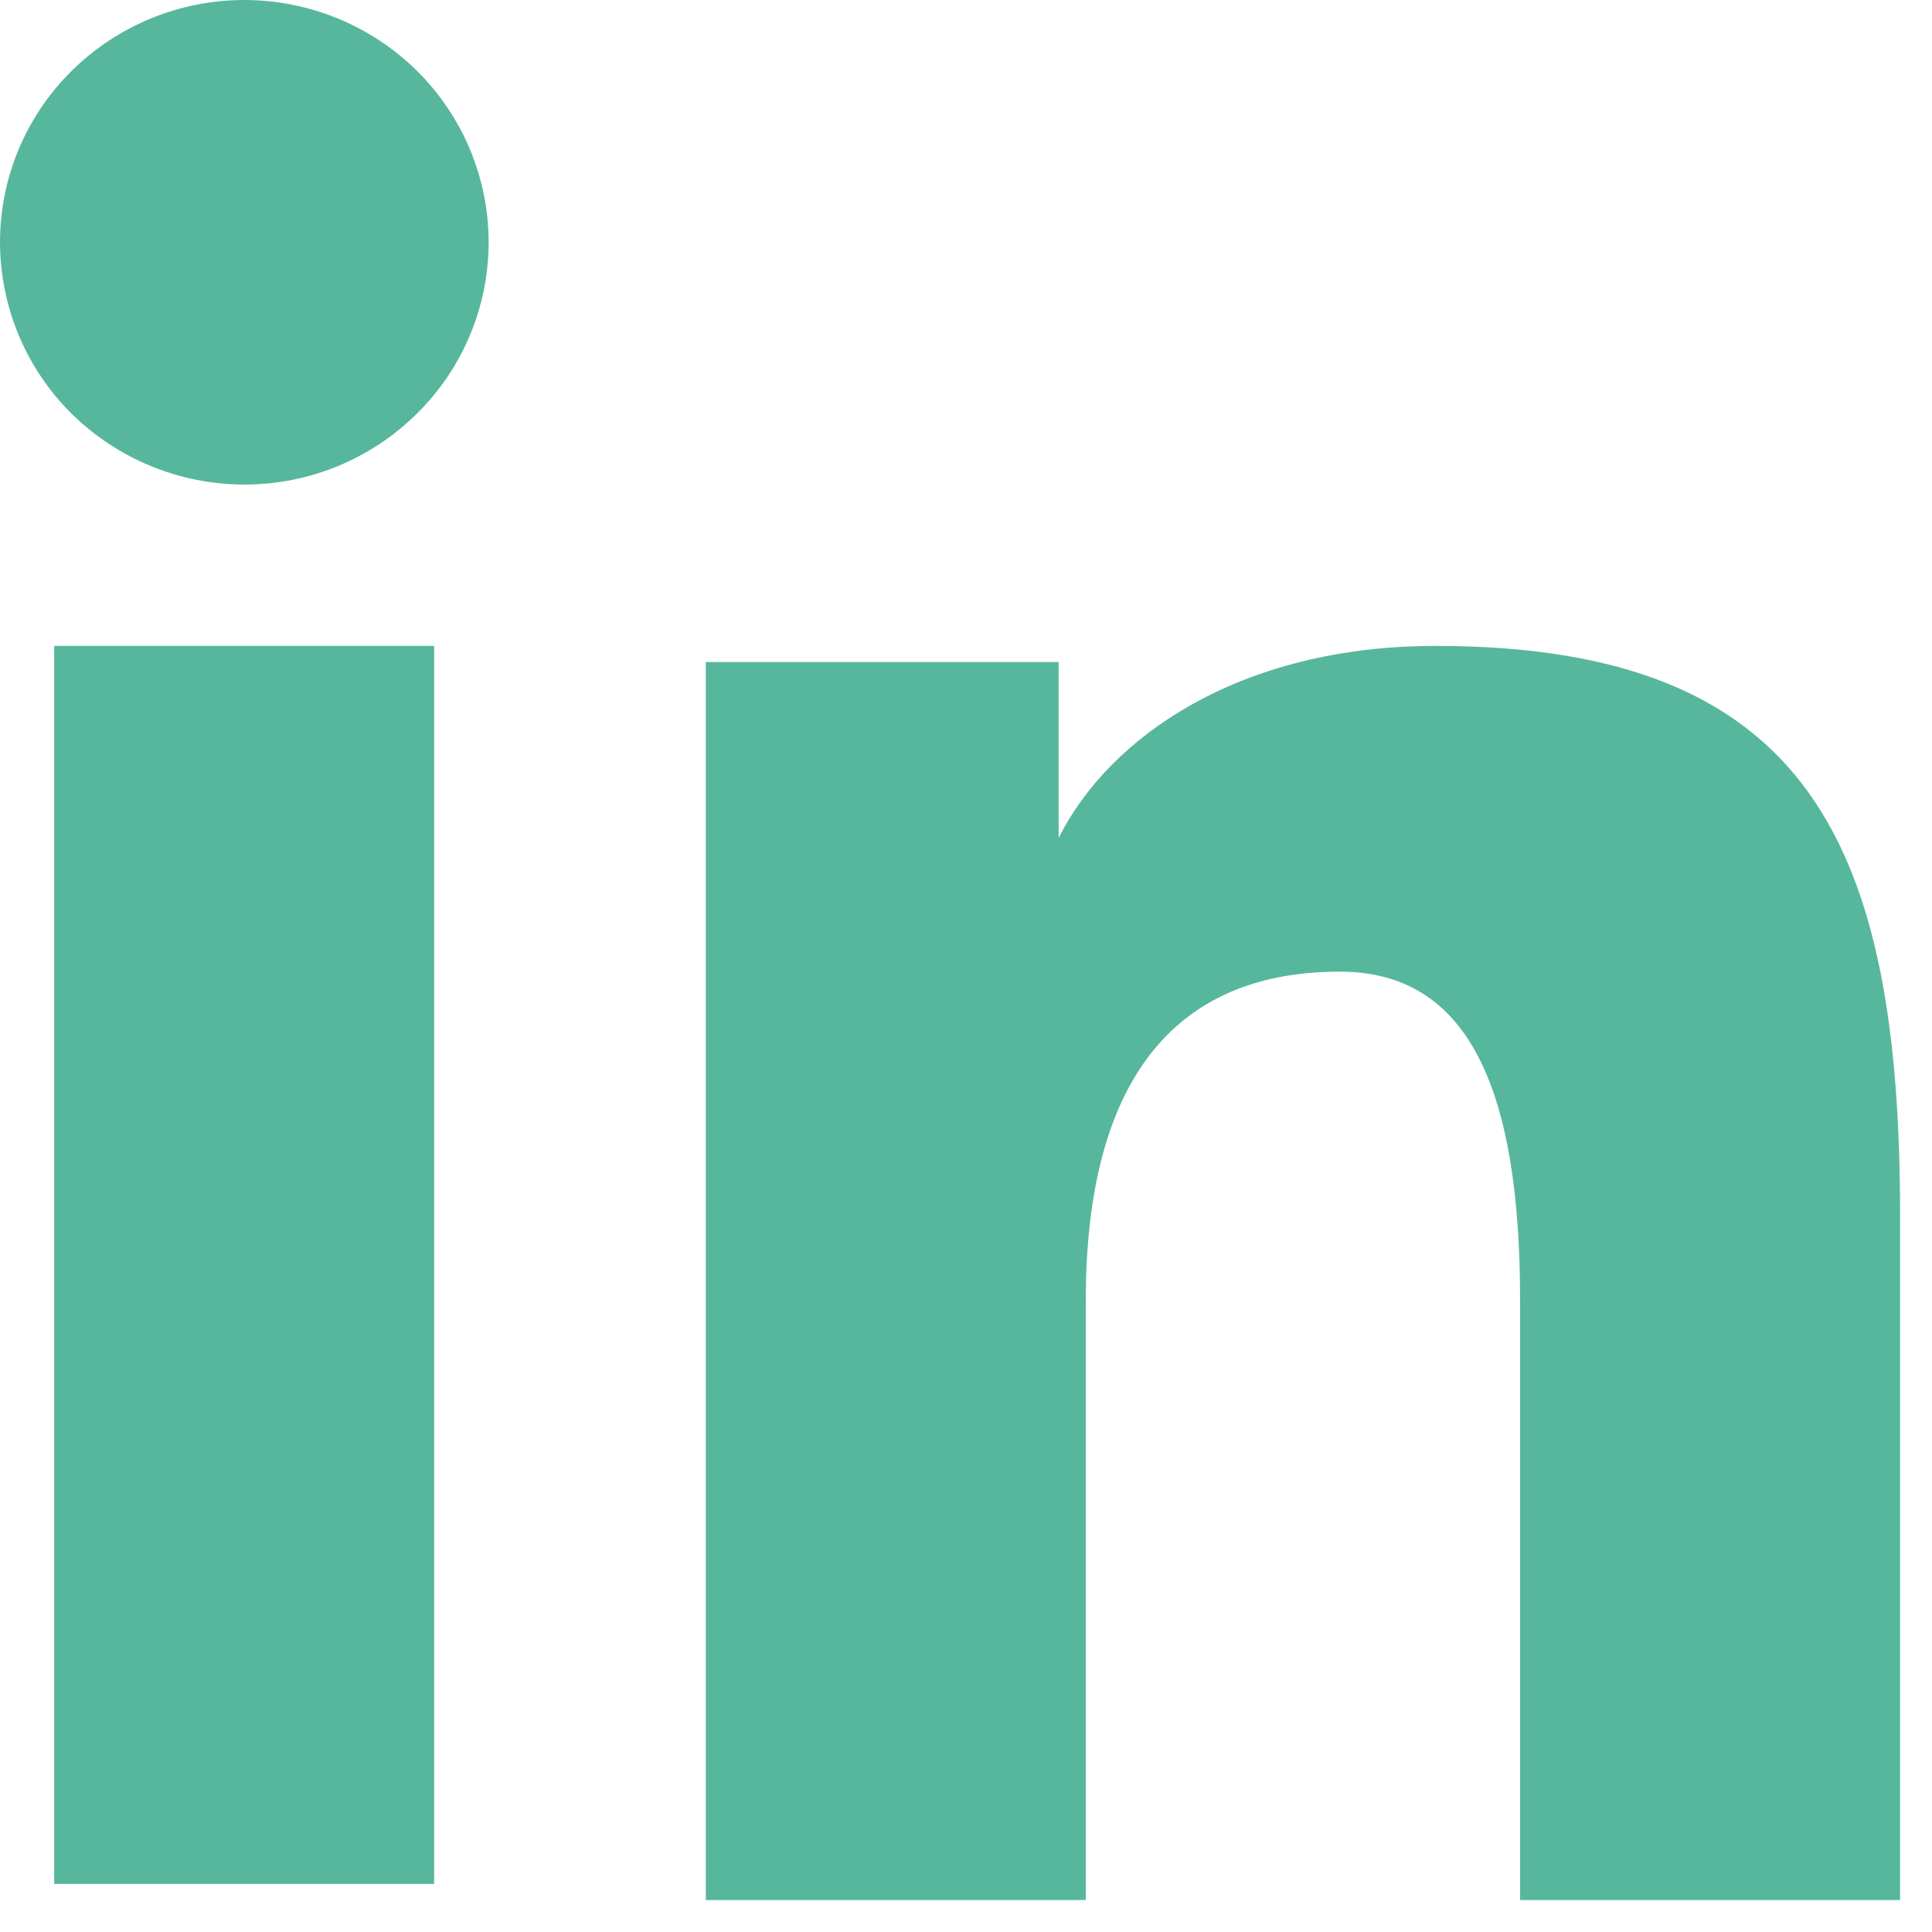 <svg width="25" height="25" viewBox="0 0 25 25" fill="none" xmlns="http://www.w3.org/2000/svg">
<path fill-rule="evenodd" clip-rule="evenodd" d="M9.133 8.567H13.699V10.842C14.356 9.534 16.043 8.358 18.577 8.358C23.434 8.358 24.587 10.962 24.587 15.739V24.587H19.67V16.827C19.67 14.107 19.012 12.573 17.338 12.573C15.015 12.573 14.05 14.226 14.05 16.826V24.587H9.133V8.567ZM0.701 24.378H5.618V8.358H0.701V24.378ZM6.323 3.135C6.323 3.547 6.241 3.955 6.082 4.335C5.923 4.716 5.69 5.061 5.397 5.35C4.802 5.941 3.998 6.272 3.159 6.27C2.323 6.269 1.52 5.939 0.924 5.351C0.632 5.061 0.4 4.716 0.241 4.335C0.083 3.955 0.001 3.547 0 3.135C0 2.303 0.332 1.506 0.926 0.918C1.521 0.33 2.324 -0 3.161 3.07665e-07C3.999 3.07665e-07 4.803 0.331 5.397 0.918C5.989 1.506 6.323 2.303 6.323 3.135Z" fill="#57B79D"/>
</svg>
